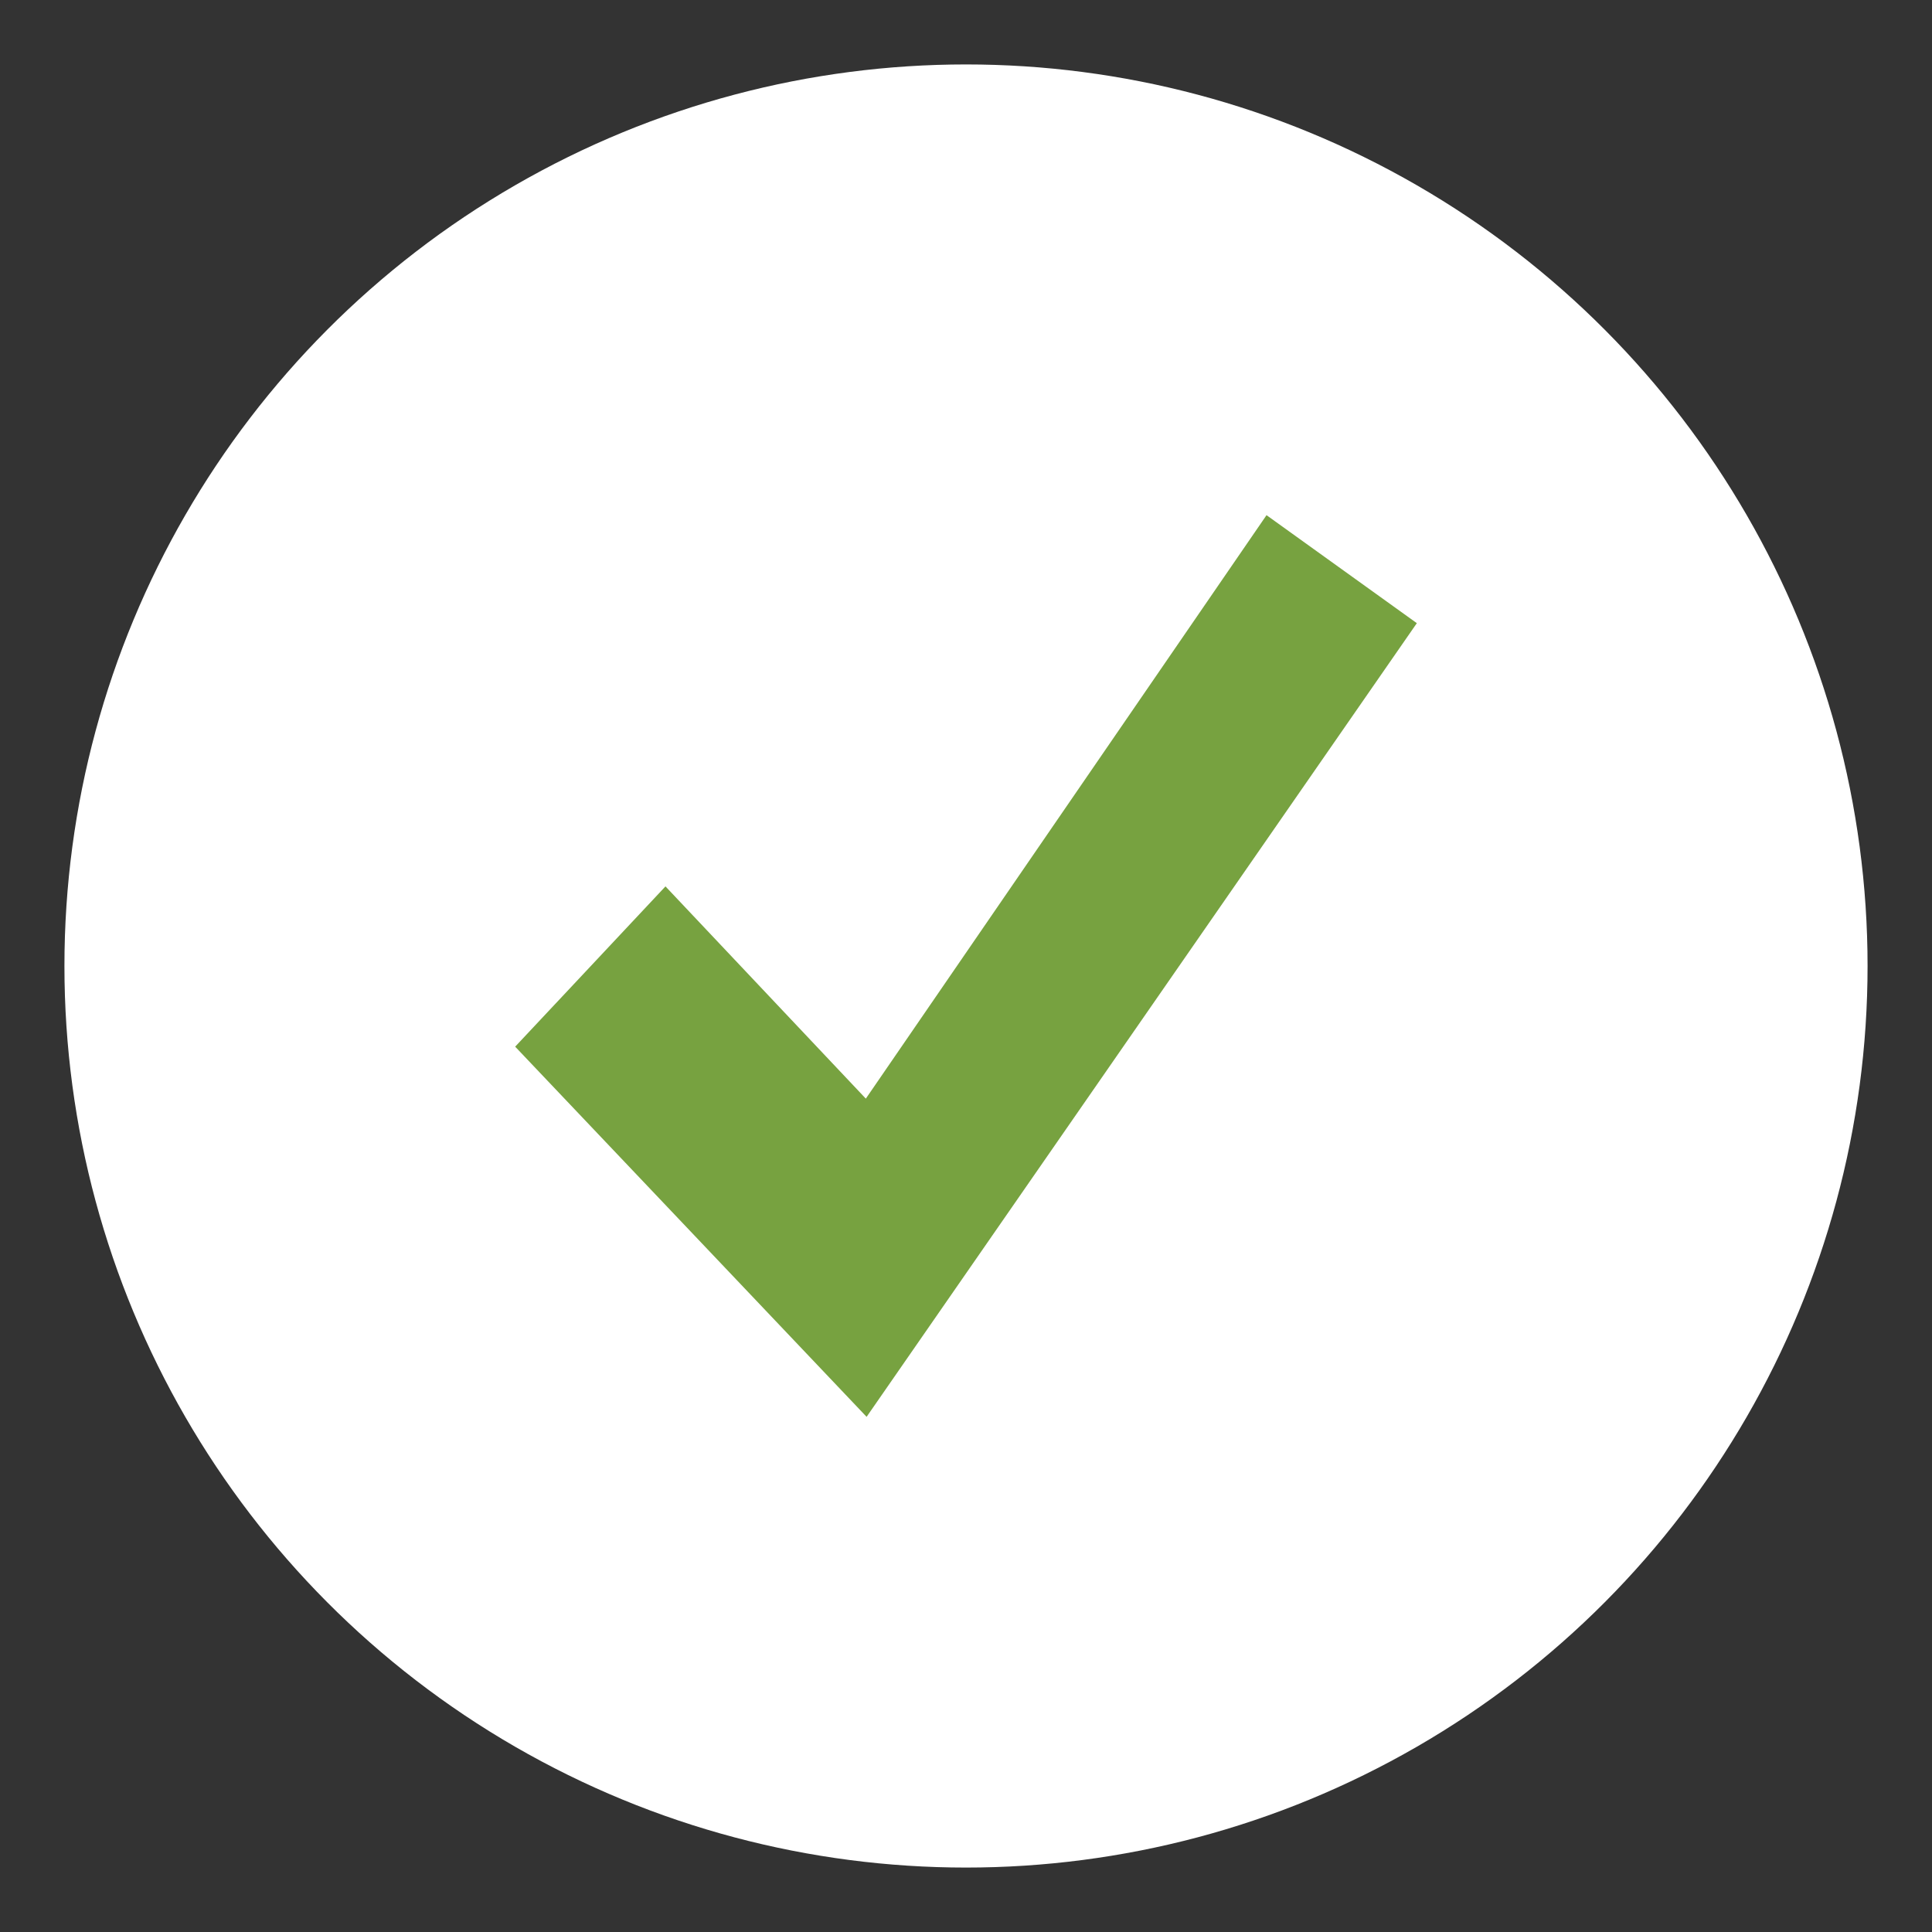 <?xml version="1.0" encoding="UTF-8" standalone="no"?>
<svg width="20px" height="20px" viewBox="0 0 20 20" version="1.1" xmlns="http://www.w3.org/2000/svg" xmlns:xlink="http://www.w3.org/1999/xlink">
    <rect x="0" y="0" width="20" height="20" fill="#333333" stroke="none"/>
    <!-- Generator: sketchtool 48.2 (47327) - http://www.bohemiancoding.com/sketch -->
    <title>C73DBCFA-40C2-4FE0-92DC-EA86FA3F34B0</title>
    <desc>Created with sketchtool.</desc>
    <defs></defs>
    <g id="Search-domain-4-4" stroke="none" stroke-width="1" fill="none" fill-rule="evenodd" transform="translate(-1146, -517)">
        <g id="Domains-available" transform="translate(170, 258)">
            <g id="Group-2" transform="translate(976, 257)">
                <g id="Checkmark-selected" transform="translate(0, 2)">
                    <circle id="Oval-2" fill="#FFFFFF" fill-rule="evenodd" cx="10" cy="10" r="9.333"></circle>
                    <polygon id="Shape" fill="#77A240" fill-rule="nonzero" points="13.111 5.333 8.963 11.373 6.889 9.176 5.333 10.835 8.971 14.667 14.667 6.451"></polygon>
                </g>
            </g>
        </g>
    </g>
</svg>